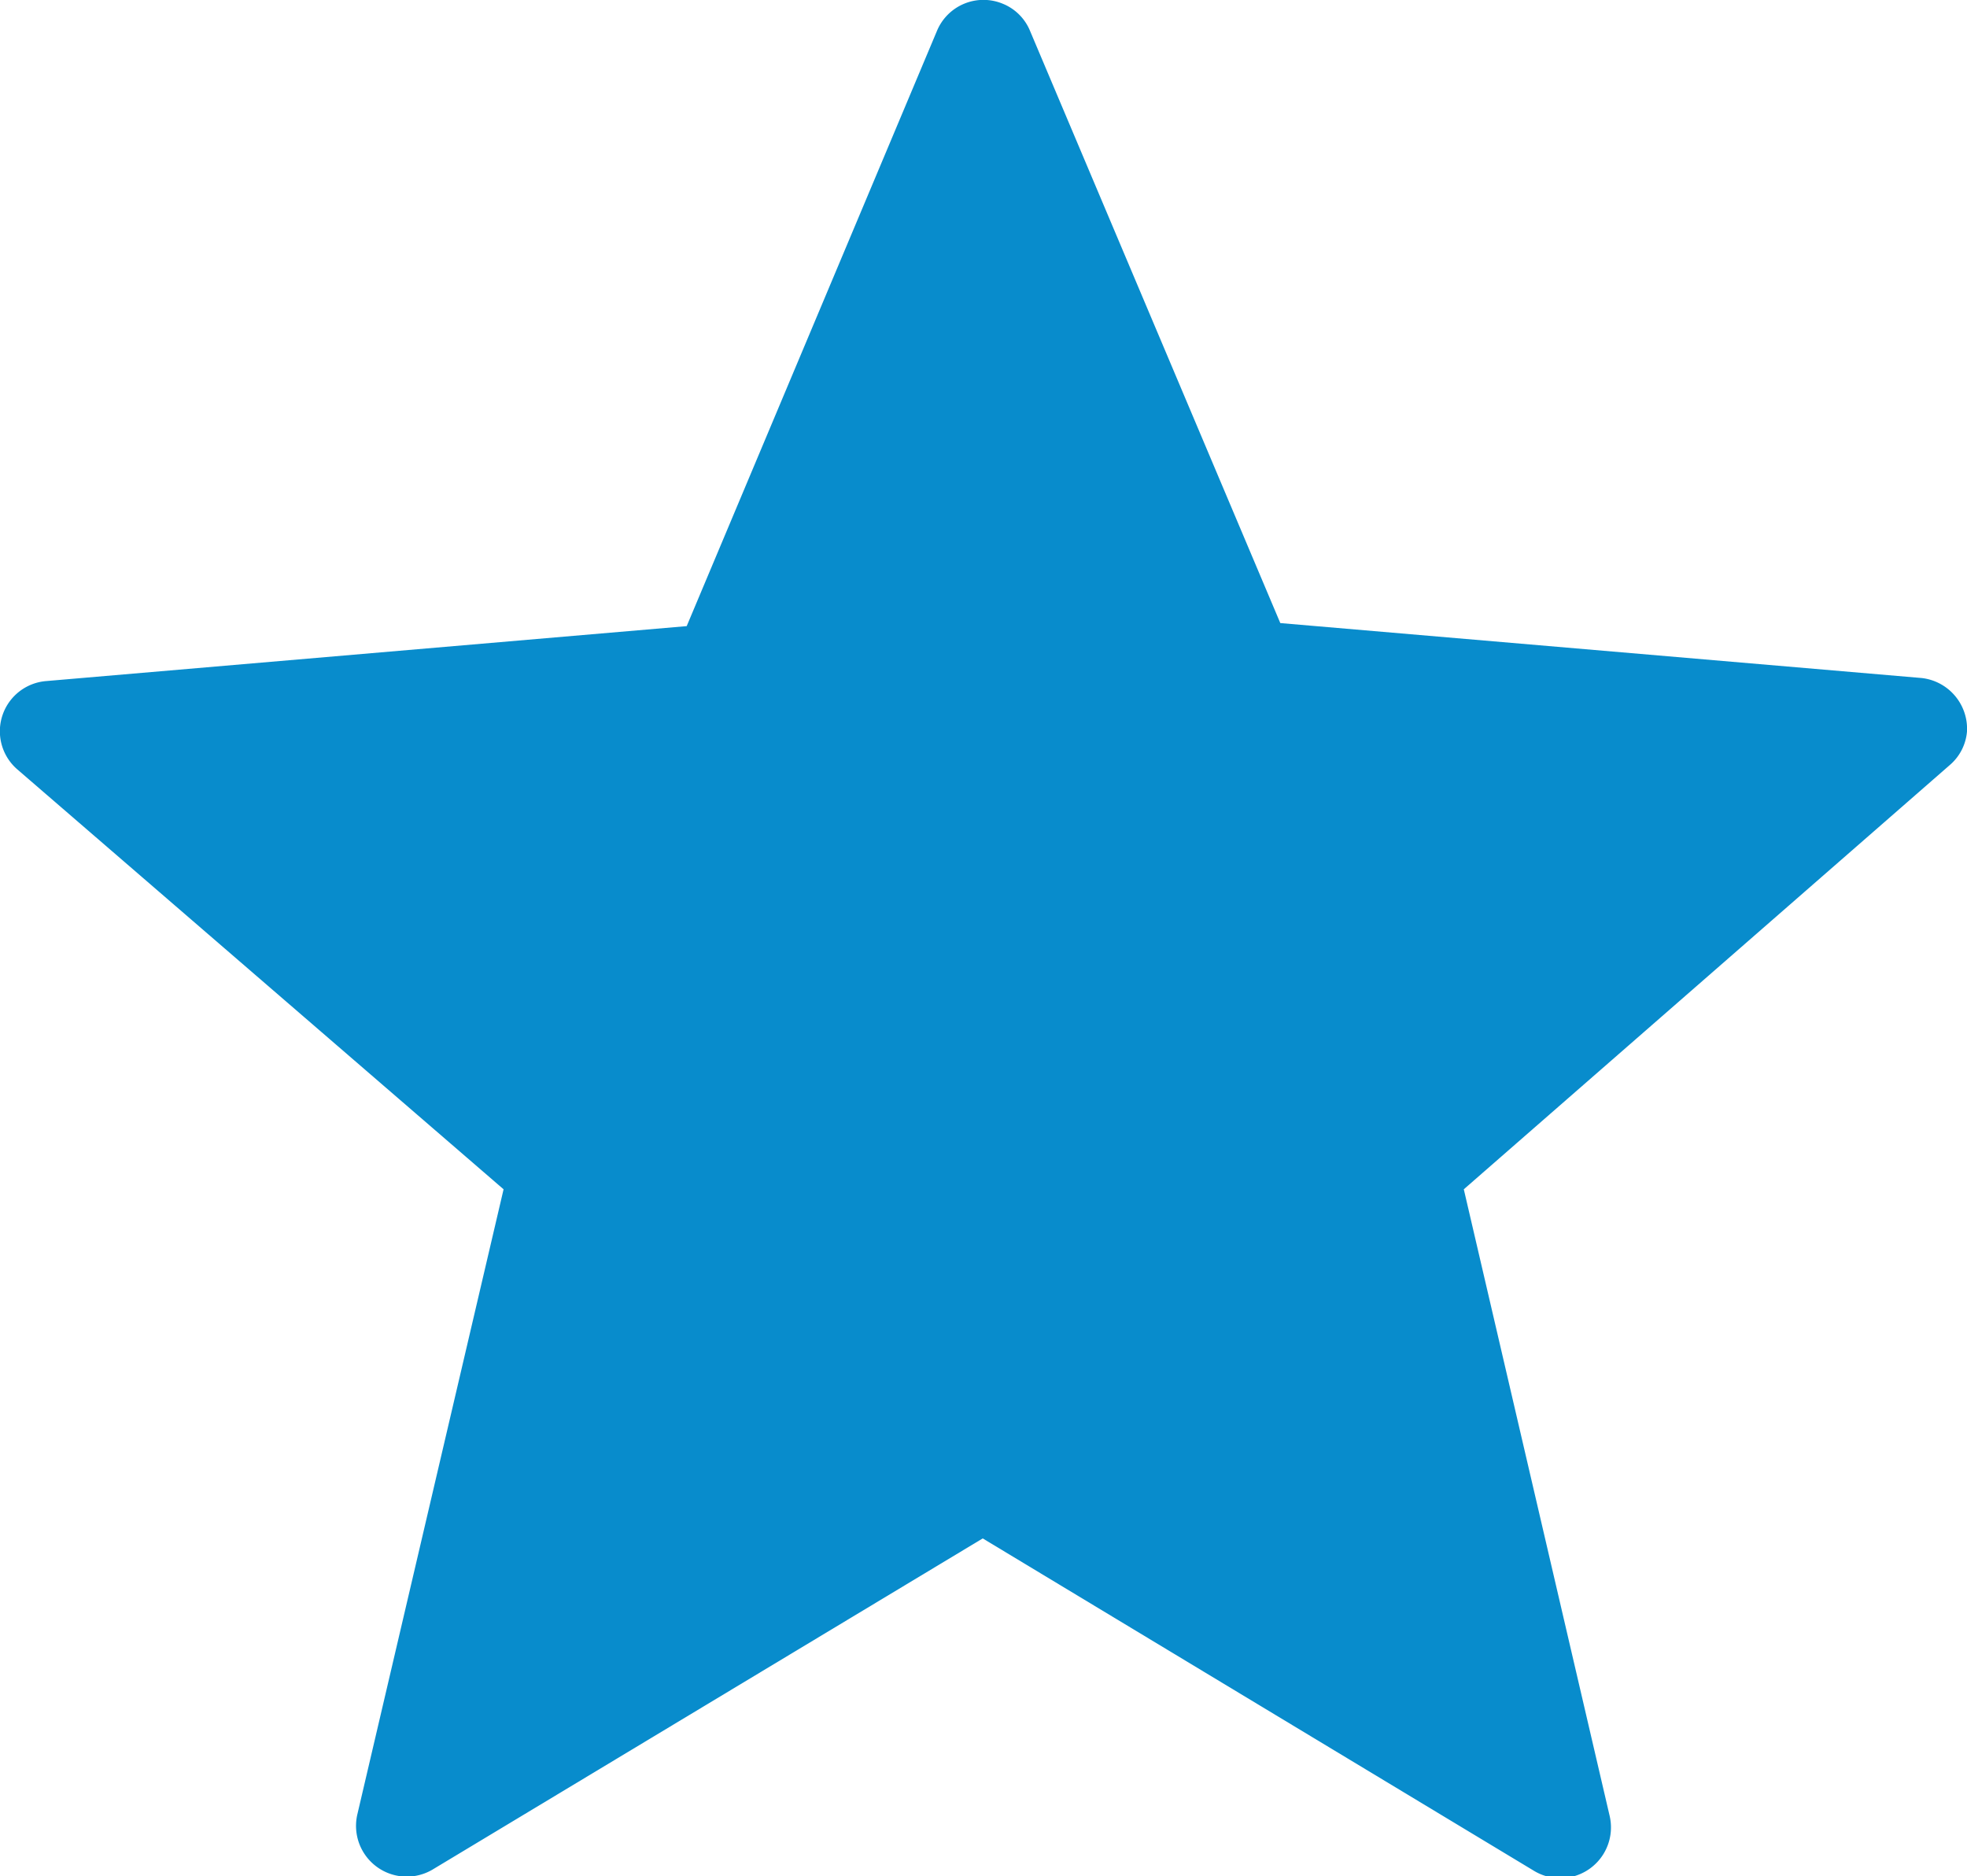 <svg id="Layer_1" data-name="Layer 1" xmlns="http://www.w3.org/2000/svg" viewBox="0 0 51.56 49.17"><defs><style>.cls-1{fill:#088ccc;}</style></defs><title>star</title><g id="star"><path id="Path_44" data-name="Path 44" class="cls-1" d="M27.63,2.64l6.56,15.52L51,19.6A1.34,1.34,0,0,1,52.19,21a1.3,1.3,0,0,1-.45.88L39,33l3.82,16.41a1.33,1.33,0,0,1-2,1.44l-14.43-8.7L12,50.81a1.33,1.33,0,0,1-2-1.44L13.83,33l-12.74-11a1.32,1.32,0,0,1,.75-2.32l16.79-1.44L25.19,2.64a1.32,1.32,0,0,1,1.73-.71,1.3,1.3,0,0,1,.71.71Z" transform="translate(-0.63 -1.83)"/></g></svg>